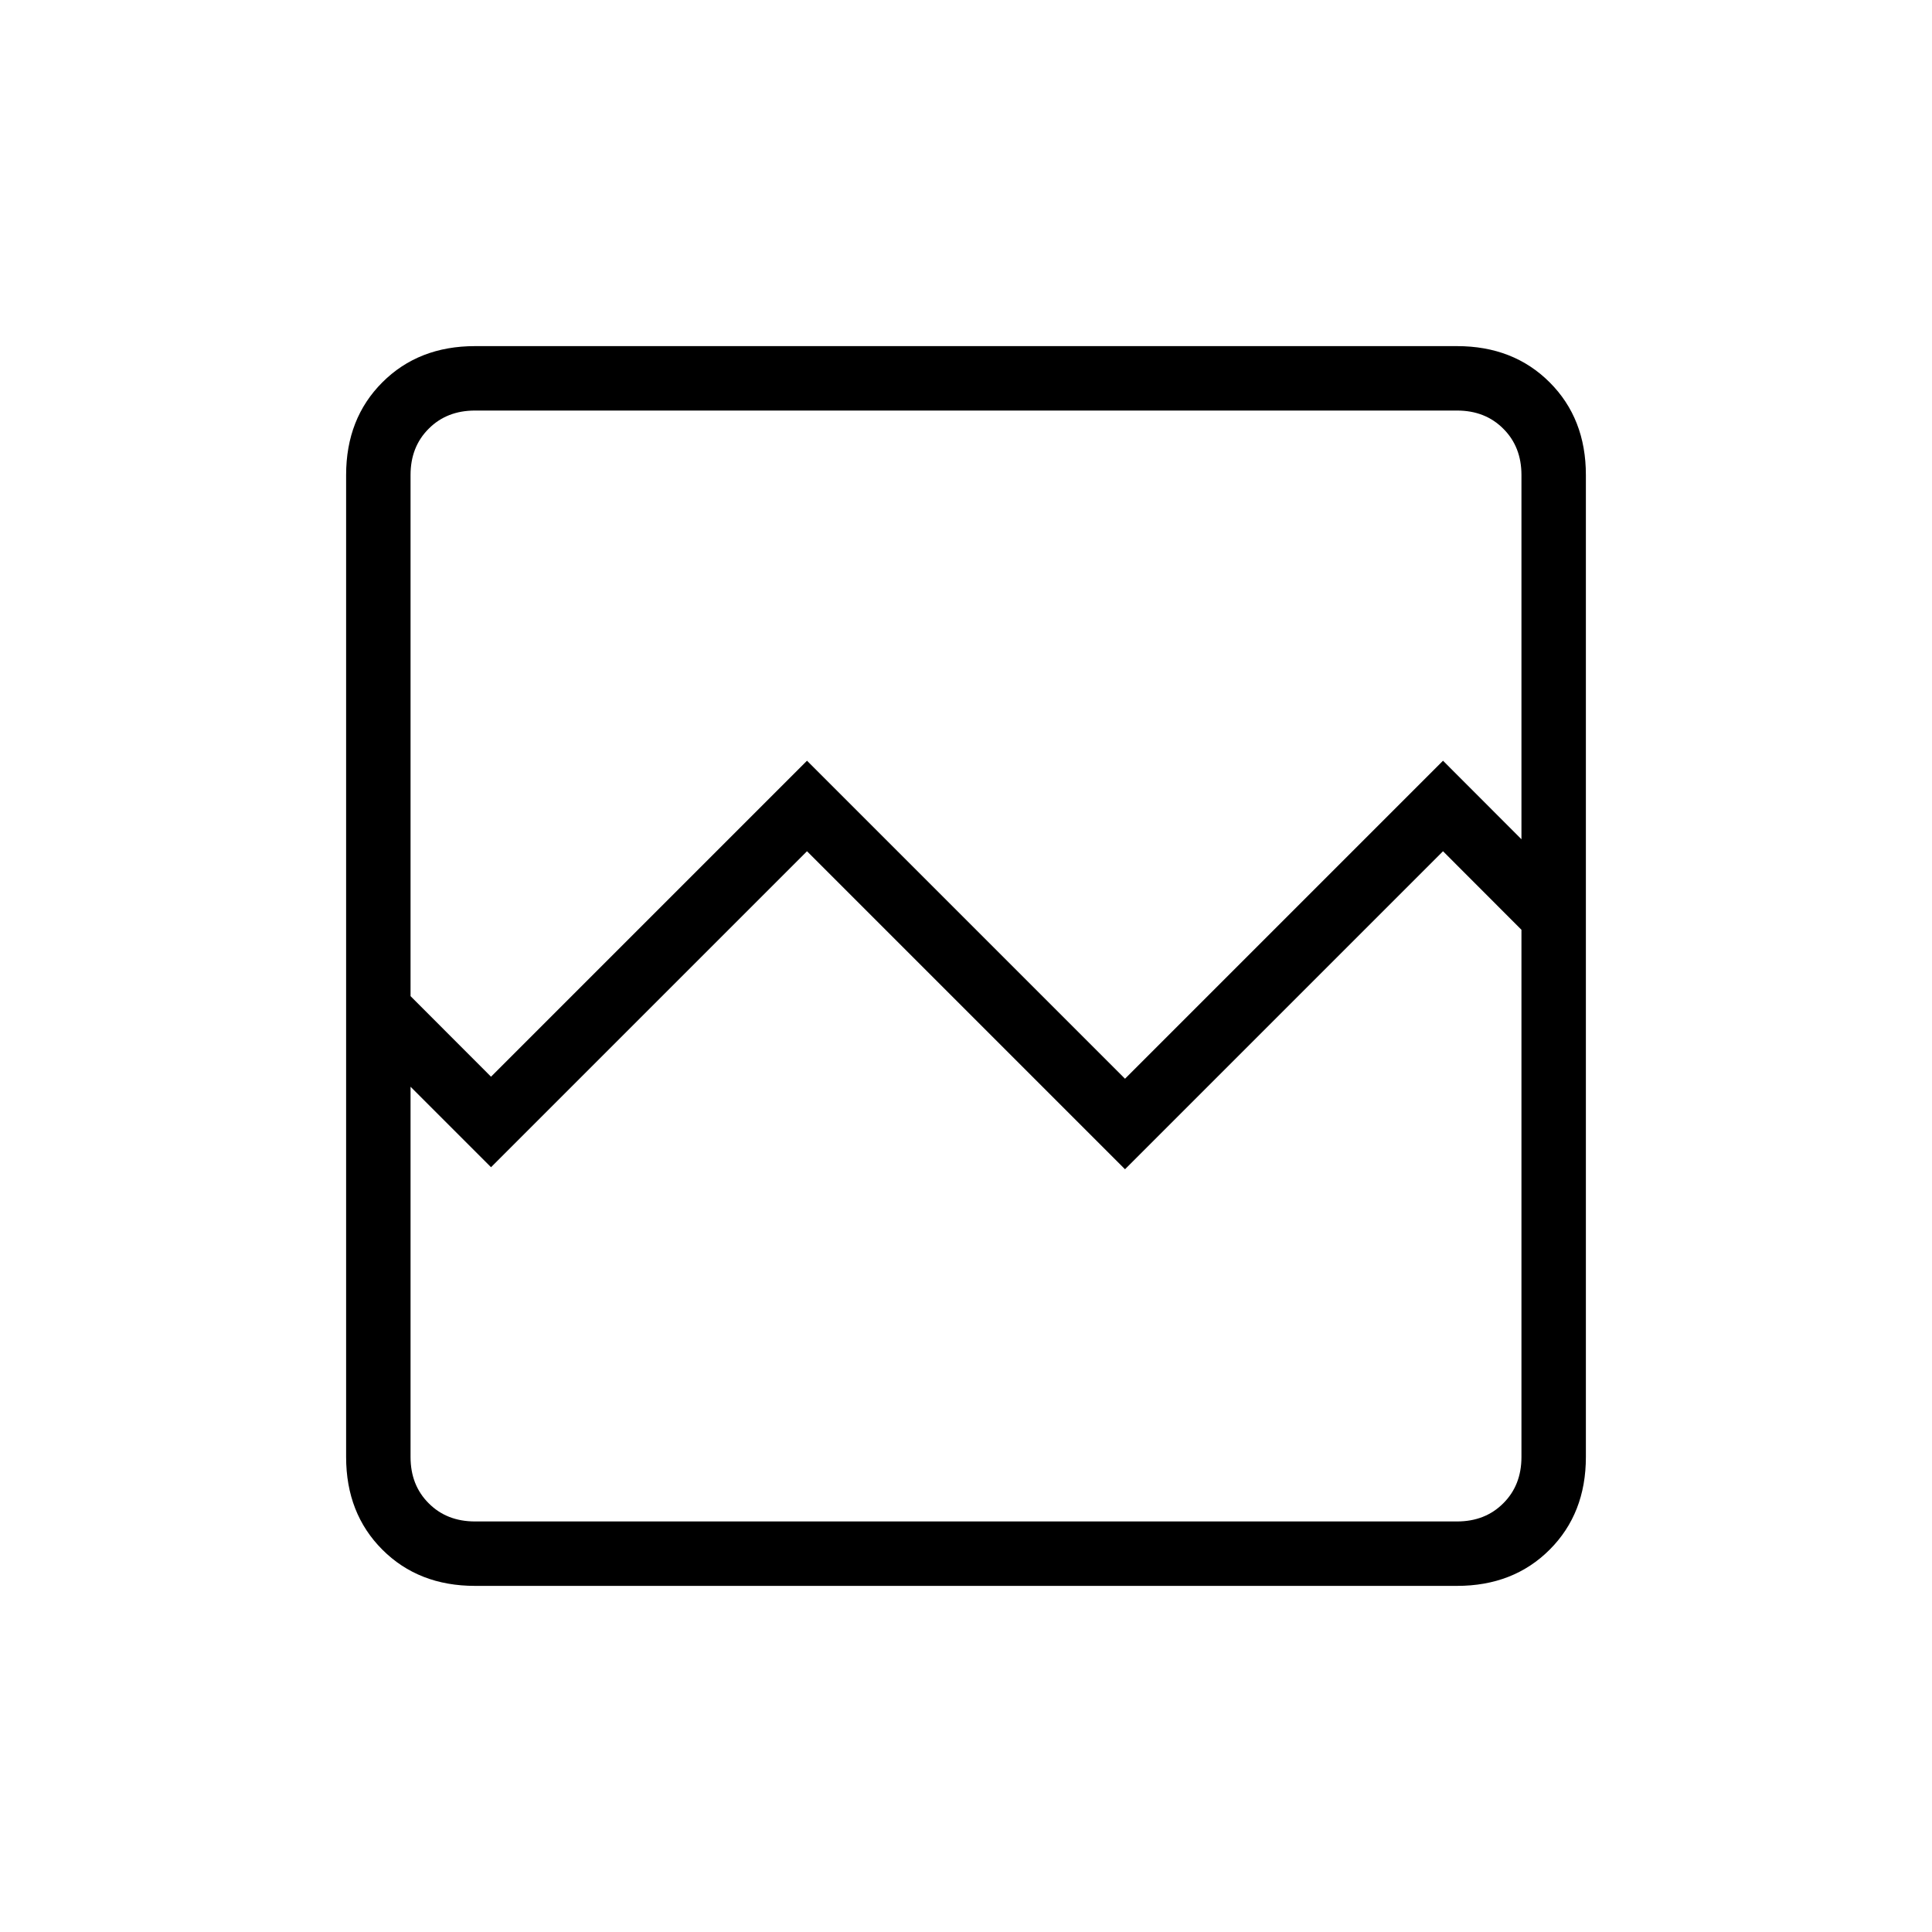 <svg xmlns="http://www.w3.org/2000/svg" height="20" width="20"><path d="M4.917 16.417Q4.333 16.417 3.958 16.042Q3.583 15.667 3.583 15.083V4.917Q3.583 4.333 3.958 3.958Q4.333 3.583 4.917 3.583H15.083Q15.667 3.583 16.042 3.958Q16.417 4.333 16.417 4.917V15.083Q16.417 15.667 16.042 16.042Q15.667 16.417 15.083 16.417ZM5.083 11.146 8.354 7.875 11.646 11.167 14.938 7.875 15.75 8.688V4.917Q15.75 4.625 15.562 4.438Q15.375 4.25 15.083 4.25H4.917Q4.625 4.25 4.438 4.438Q4.25 4.625 4.25 4.917V10.312ZM4.917 15.75H15.083Q15.375 15.75 15.562 15.562Q15.75 15.375 15.75 15.083V9.625L14.938 8.812L11.646 12.104L8.354 8.812L5.083 12.083L4.25 11.25V15.083Q4.25 15.375 4.438 15.562Q4.625 15.75 4.917 15.75ZM4.25 15.75Q4.25 15.75 4.25 15.562Q4.25 15.375 4.25 15.083V9.625V10.292V9.354V8.688V4.917Q4.25 4.625 4.25 4.438Q4.25 4.25 4.25 4.25Q4.25 4.25 4.25 4.438Q4.25 4.625 4.25 4.917V10.312V11.25V15.083Q4.25 15.375 4.25 15.562Q4.25 15.75 4.25 15.75Z"/></svg>